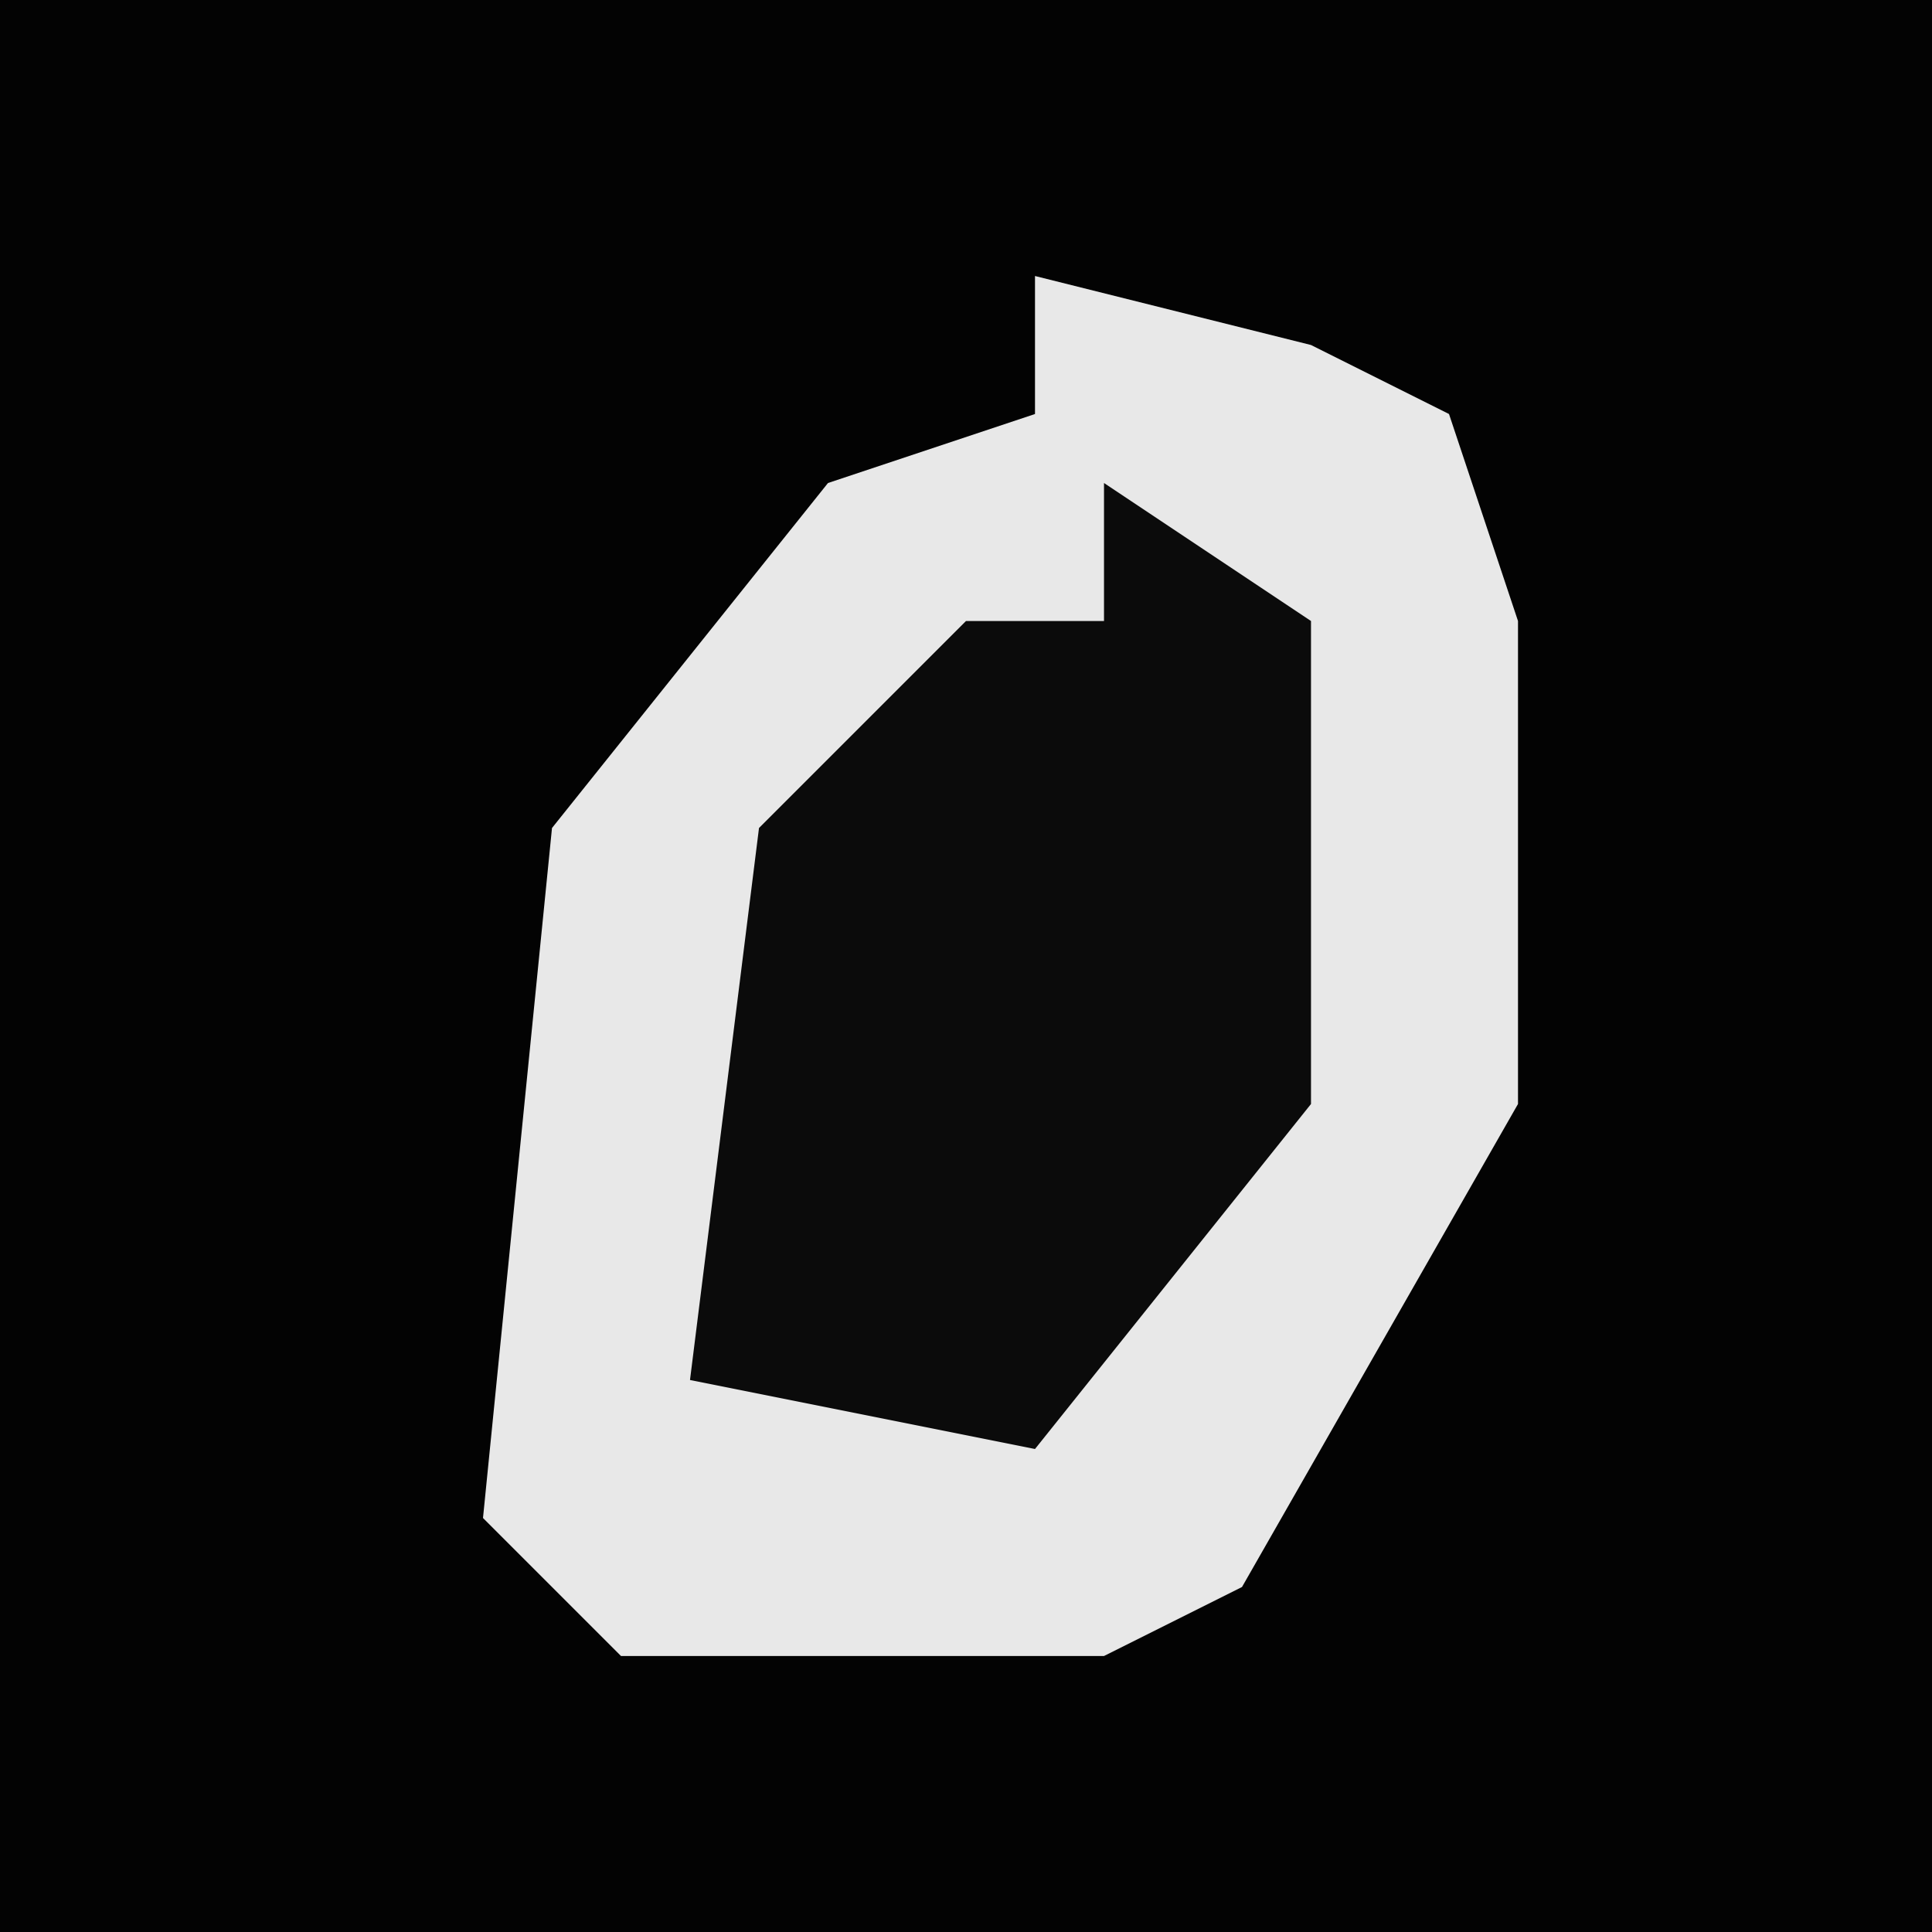 <?xml version="1.0" encoding="UTF-8"?>
<svg version="1.1" xmlns="http://www.w3.org/2000/svg" width="28" height="28">
<path d="M0,0 L28,0 L28,28 L0,28 Z " fill="#030303" transform="translate(0,0)"/>
<path d="M0,0 L4,1 L6,2 L7,5 L7,12 L3,19 L1,20 L-6,20 L-8,18 L-7,8 L-3,3 L0,2 Z " fill="#E8E8E8" transform="translate(15,4)"/>
<path d="M0,0 L3,2 L3,9 L-1,14 L-6,13 L-5,5 L-2,2 L0,2 Z " fill="#0B0B0B" transform="translate(16,7)"/>
</svg>

